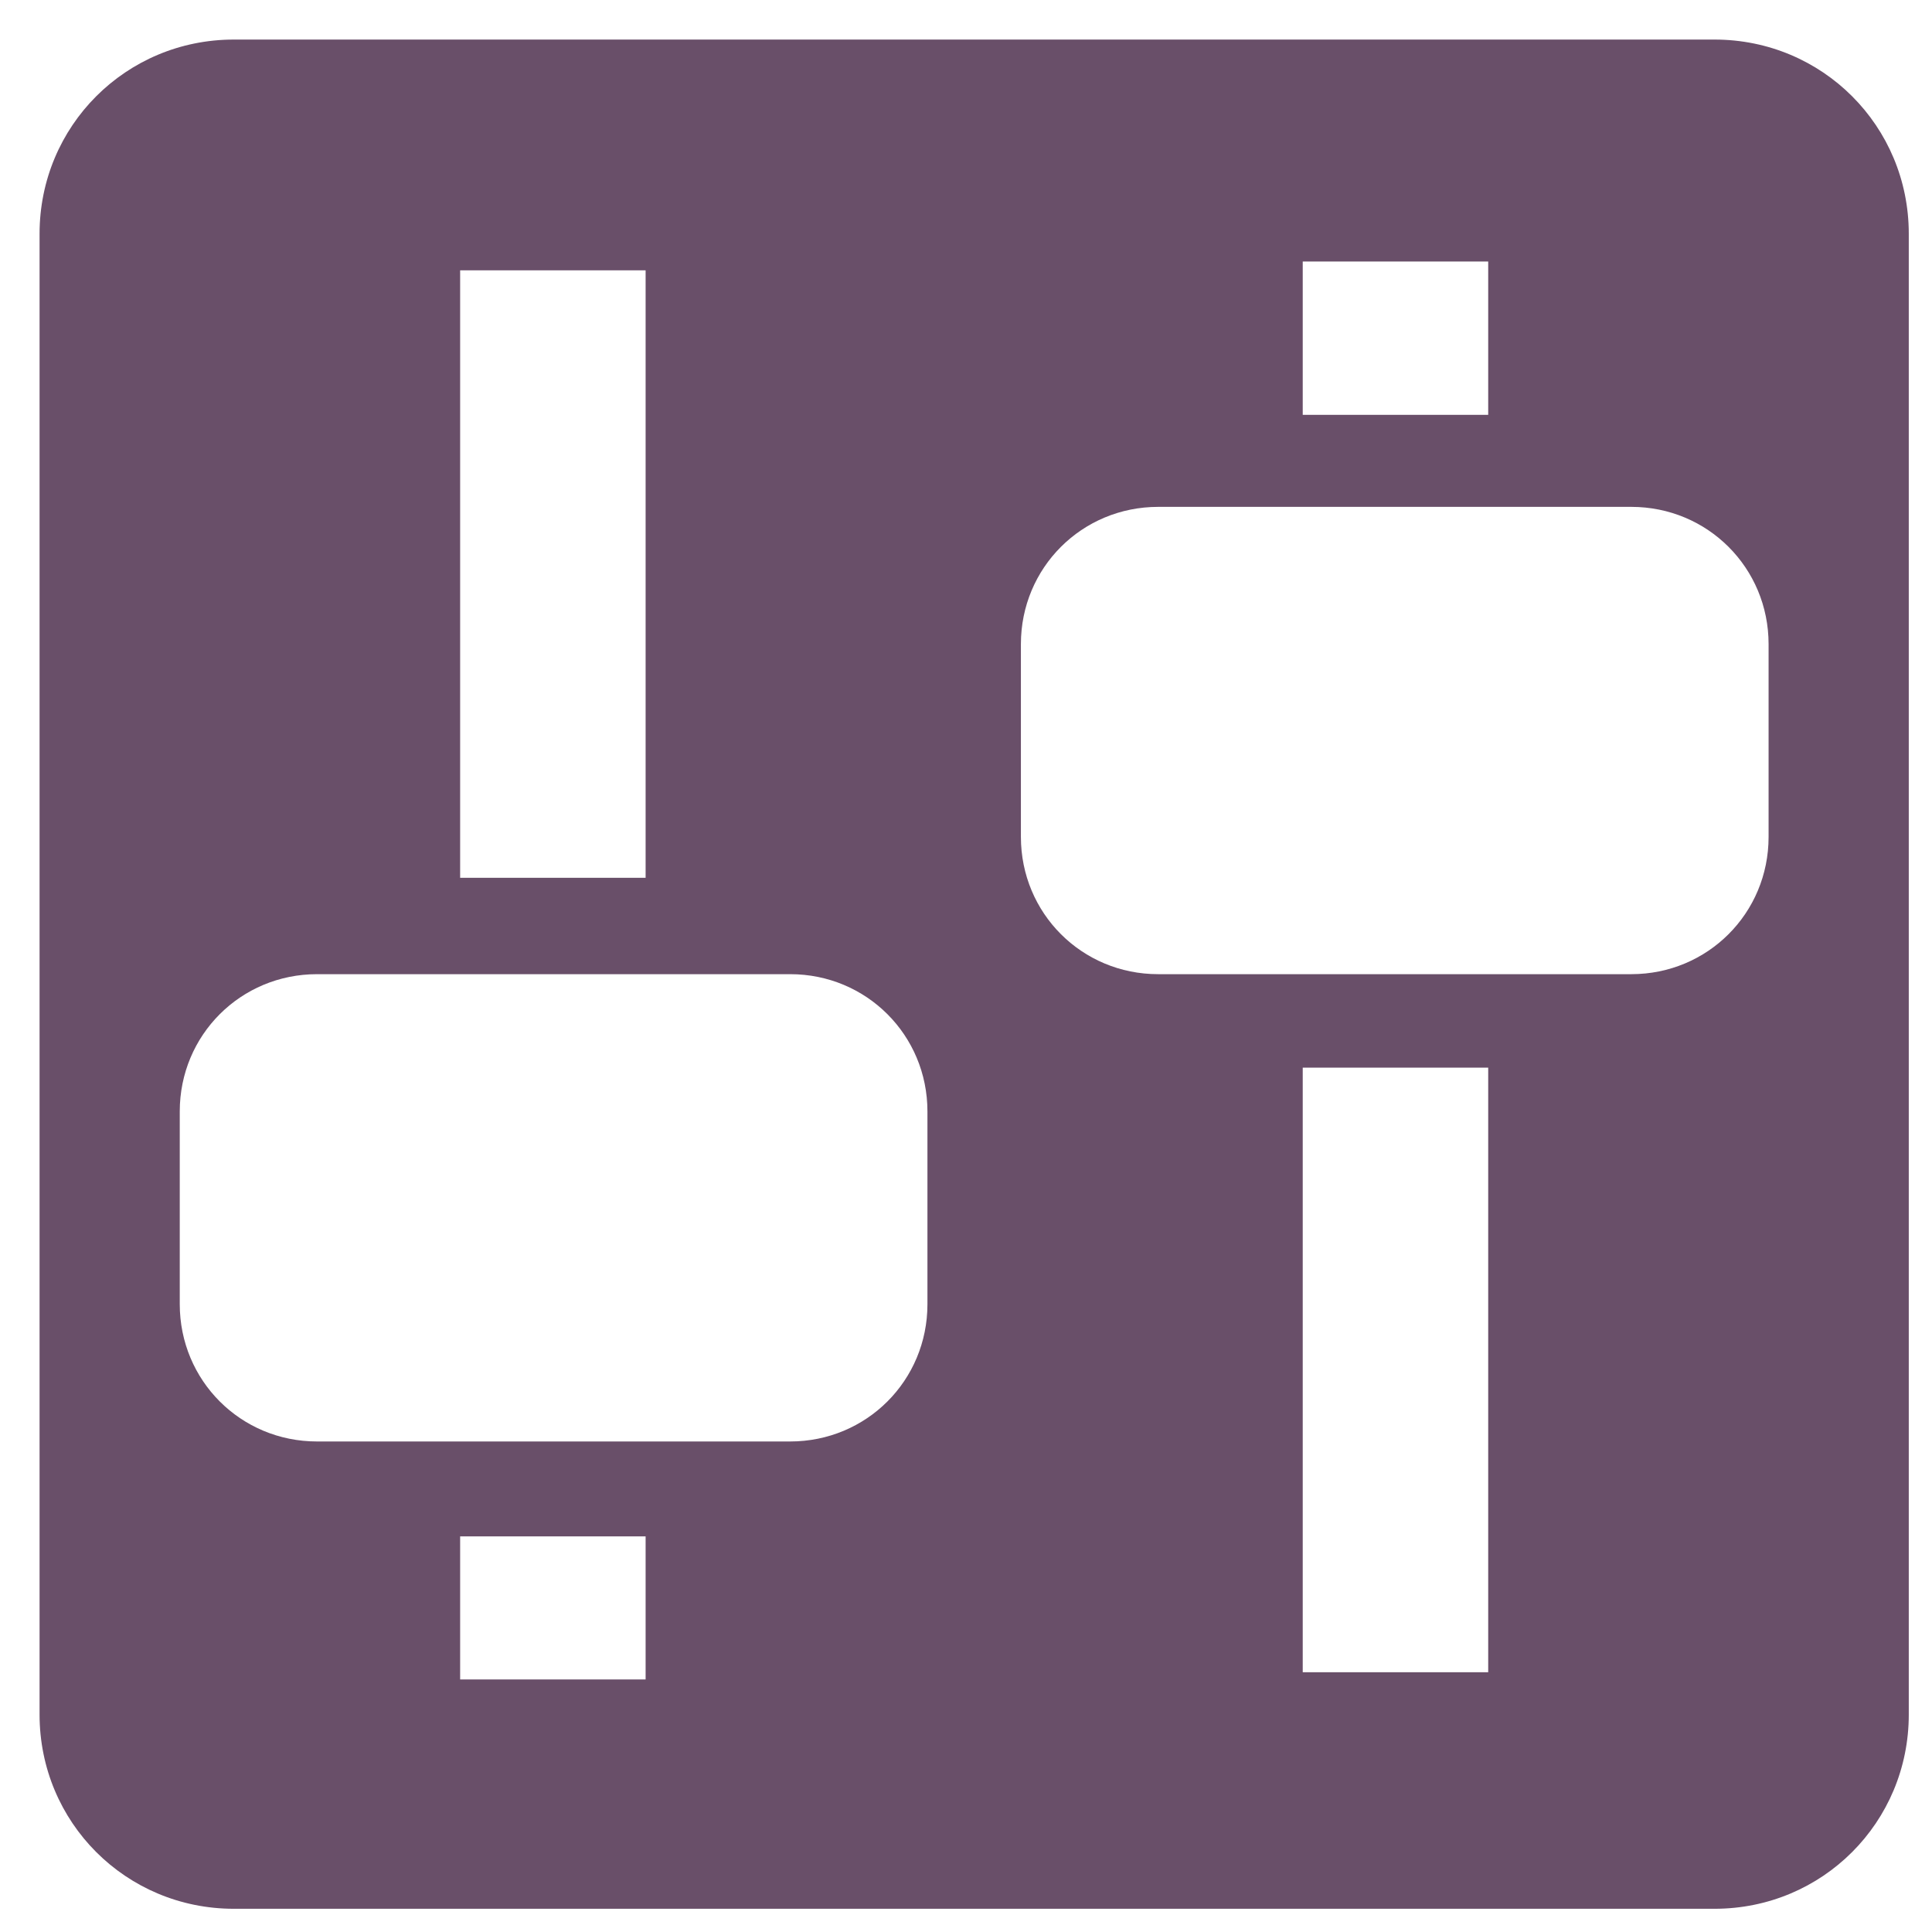 <?xml version="1.0" encoding="UTF-8" standalone="no"?>
<!-- Created with Inkscape (http://www.inkscape.org/) -->

<svg
   xmlns:dc="http://purl.org/dc/elements/1.1/"
   xmlns:cc="http://creativecommons.org/ns#"
   xmlns:rdf="http://www.w3.org/1999/02/22-rdf-syntax-ns#"
   xmlns:svg="http://www.w3.org/2000/svg"
   xmlns="http://www.w3.org/2000/svg"
   xmlns:sodipodi="http://sodipodi.sourceforge.net/DTD/sodipodi-0.dtd"
   xmlns:inkscape="http://www.inkscape.org/namespaces/inkscape"
   version="1.1"
   width="48"
   height="48"
   id="svg1307"
   inkscape:version="0.48.3.1 r9886"
   sodipodi:docname="gnome-control-center.svg">
  <sodipodi:namedview
     pagecolor="#ffffff"
     bordercolor="#666666"
     borderopacity="1"
     objecttolerance="10"
     gridtolerance="10"
     guidetolerance="10"
     inkscape:pageopacity="0"
     inkscape:pageshadow="2"
     inkscape:window-width="640"
     inkscape:window-height="480"
     id="namedview8"
     showgrid="false"
     inkscape:zoom="4.9166667"
     inkscape:cx="24"
     inkscape:cy="24"
     inkscape:window-x="0"
     inkscape:window-y="26"
     inkscape:window-maximized="0"
     inkscape:current-layer="svg1307" />
  <defs
     id="defs1309" />
  <g
     id="layer1"
     transform="matrix(1.161,0,0,1.161,-3.661,-3.661)">
    <rect
       width="48"
       height="48"
       x="0"
       y="0"
       id="rect1315"
       style="fill:none;stroke:none" />
    <path
       d="M 8.156,4 C 5.849,4 4,5.849 4,8.156 l 0,31.688 C 4,42.151 5.849,44 8.156,44 l 31.688,0 C 42.151,44 44,42.151 44,39.844 L 44,8.156 C 44,5.849 42.151,4 39.844,4 L 8.156,4 z m 22.875,4.75 3.969,0 0,3.281 -3.969,0 0,-3.281 z M 13,8.938 l 3.969,0 0,13 -3.969,0 0,-13 z M 27.938,14 38.062,14 C 39.696,14 41,15.304 41,16.938 l 0,4.125 C 41,22.696 39.696,24 38.062,24 l -10.125,0 C 26.304,24 25,22.696 25,21.062 l 0,-4.125 C 25,15.304 26.304,14 27.938,14 z m -18,10 10.125,0 C 21.696,24 23,25.304 23,26.938 l 0,4.125 C 23,32.696 21.696,34 20.062,34 L 9.938,34 C 8.304,34 7,32.696 7,31.062 l 0,-4.125 C 7,25.304 8.304,24 9.938,24 z M 31.031,26 35,26 l 0,12.938 -3.969,0 0,-12.938 z M 13,36.031 l 3.969,0 0,3.062 -3.969,0 0,-3.062 z"
       id="rect3938"
       style="fill:#694f69;fill-opacity:1;fill-rule:evenodd;stroke:none"
       inkscape:connector-curvature="0" />
  </g>
</svg>

